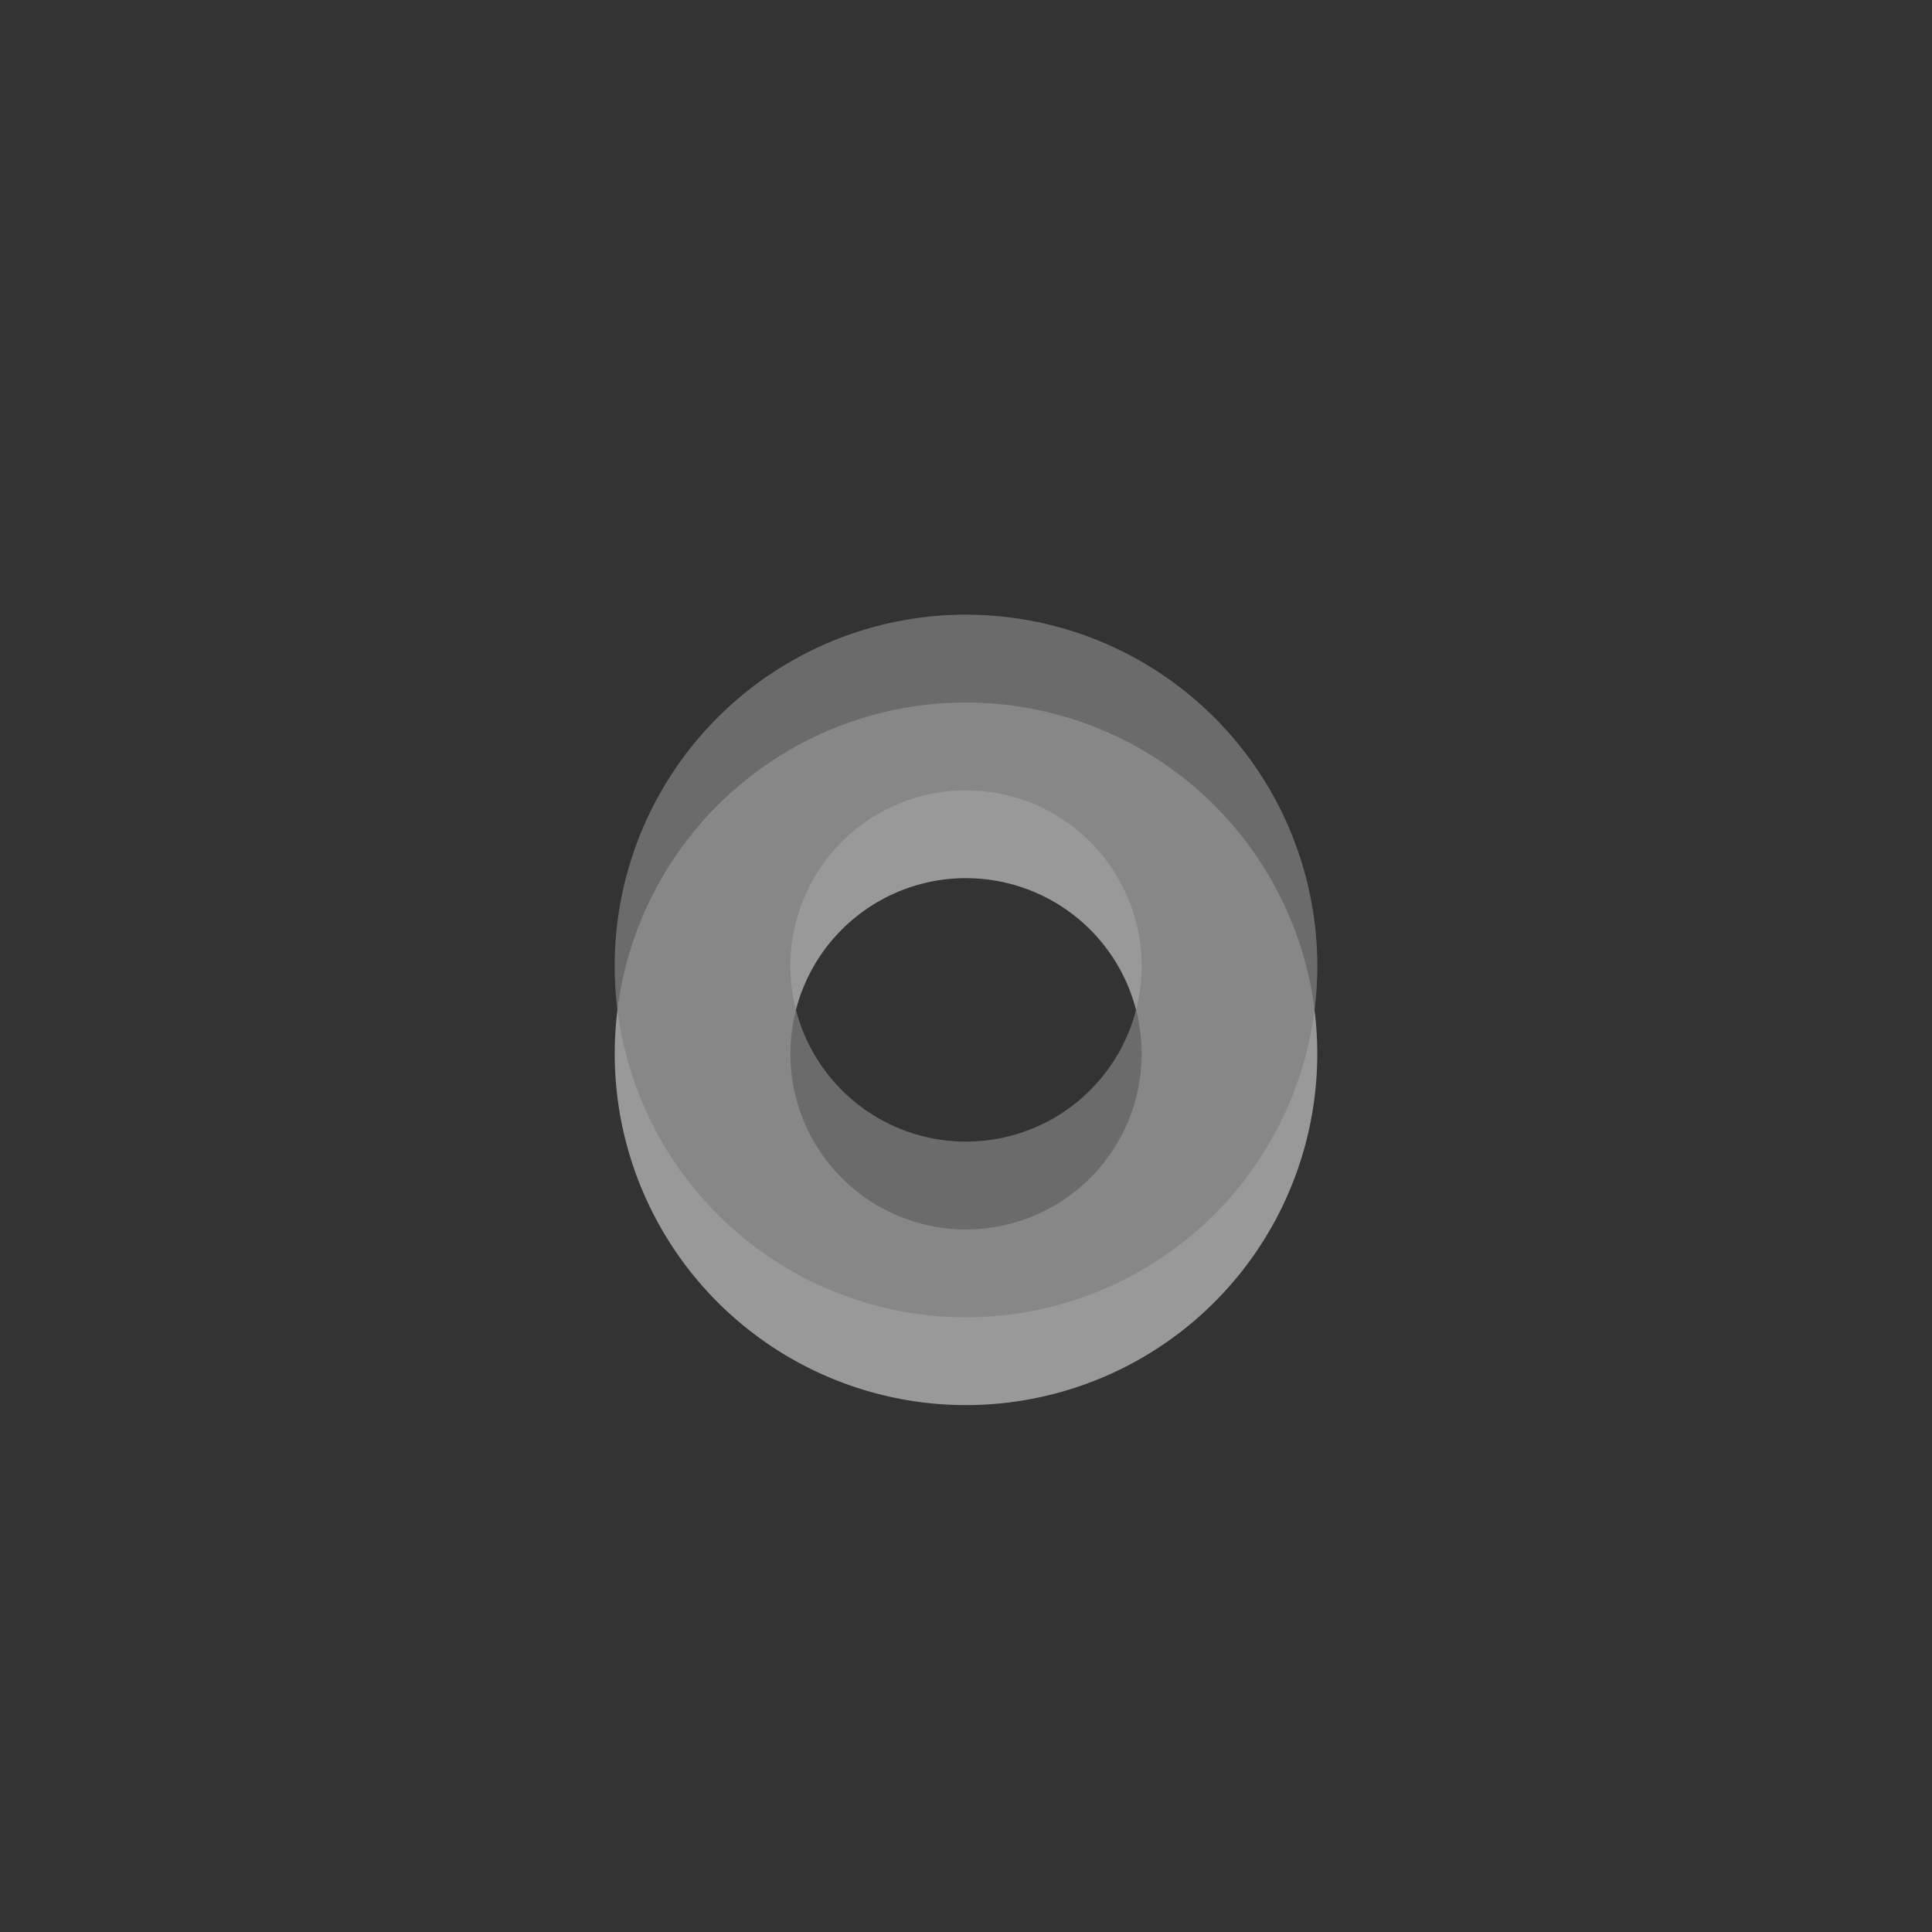 <svg xmlns="http://www.w3.org/2000/svg" xmlns:xlink="http://www.w3.org/1999/xlink" id="svg45" width="22" height="22" version="1.1">
 <rect width="100%" height="100%" fill="#333333" stroke="none"/>
 <defs id="defs49">
  <linearGradient id="linearGradient832">
   <stop style="stop-color:#4381c1;stop-opacity:1" id="stop828" offset="0"/>
   <stop style="stop-color:#5fa0e4;stop-opacity:1" id="stop830" offset="1"/>
  </linearGradient>
  <linearGradient id="linearGradient975" x1="56" x2="56" y1="15" y2="7" gradientUnits="userSpaceOnUse" xlink:href="#linearGradient832"/>
 </defs>
 <g id="hover-center">
  <path style="opacity:0.37" id="path877" d="M 25.301,0 C 23.492,0 22,1.492 22,3.301 V 18.699 C 22,20.508 23.492,22 25.301,22 H 40.699 C 42.508,22 44,20.508 44,18.699 V 3.301 C 44,1.492 42.508,0 40.699,0 Z m -0.078,1 H 40.777 C 42.008,1 43,1.992 43,3.223 V 18.777 C 43,20.008 42.008,21 40.777,21 H 25.223 C 23.992,21 23,20.008 23,18.777 V 3.223 C 23,1.992 23.992,1 25.223,1 Z"/>
  <path style="opacity:0.6;fill:#ffffff" id="path879" d="M 25.223,1 C 23.992,1 23,1.992 23,3.223 v 1 C 23,2.992 23.992,2 25.223,2 H 40.777 C 42.008,2 43,2.992 43,4.223 v -1 C 43,1.992 42.008,1 40.777,1 Z"/>
  <path id="path951" style="opacity:0.5;fill:#ffffff" d="M 32.939,8 A 4,4 0 0 0 29,12 a 4,4 0 0 0 4,4 4,4 0 0 0 4,-4 4,4 0 0 0 -4,-4 4,4 0 0 0 -0.061,0 z m 0.012,2 a 2,2 0 0 1 0.049,0 2,2 0 0 1 2,2 2,2 0 0 1 -2,2 2,2 0 0 1 -2,-2 2,2 0 0 1 1.951,-2 z"/>
  <path id="path953" style="fill:#595959" d="M 32.939,7 A 4,4 0 0 0 29,11 a 4,4 0 0 0 4,4 4,4 0 0 0 4,-4 4,4 0 0 0 -4,-4 4,4 0 0 0 -0.061,0 z m 0.012,2 a 2,2 0 0 1 0.049,0 2,2 0 0 1 2,2 2,2 0 0 1 -2,2 2,2 0 0 1 -2,-2 2,2 0 0 1 1.951,-2 z"/>
  <path id="path955" style="opacity:0.25" d="M 32.939,7 A 4,4 0 0 0 29,11 4,4 0 0 0 29.031,11.496 4,4 0 0 1 32.939,8 a 4,4 0 0 1 0.061,0 4,4 0 0 1 3.969,3.496 A 4,4 0 0 0 37,11 4,4 0 0 0 33,7 4,4 0 0 0 32.939,7 Z m 1.996,4.498 A 2,2 0 0 1 33,13 2,2 0 0 1 31.064,11.502 2,2 0 0 0 31,12 a 2,2 0 0 0 2,2 2,2 0 0 0 2,-2 2,2 0 0 0 -0.064,-0.502 z"/>
 </g>
 <g id="active-center">
  <rect id="rect867" width="22" height="22" x="0" y="0" style="opacity:0.001"/>
  <path id="path949" style="opacity:0.5;fill:#ffffff" d="M 10.939,8 A 4,4 0 0 0 7,12 a 4,4 0 0 0 4,4 4,4 0 0 0 4,-4 4,4 0 0 0 -4,-4 4,4 0 0 0 -0.061,0 z m 0.012,2 A 2,2 0 0 1 11,10 a 2,2 0 0 1 2,2 2,2 0 0 1 -2,2 2,2 0 0 1 -2,-2 2,2 0 0 1 1.951,-2 z"/>
  <path id="path862" style="fill:#878787" d="M 10.939 7 A 4 4 0 0 0 7 11 A 4 4 0 0 0 11 15 A 4 4 0 0 0 15 11 A 4 4 0 0 0 11 7 A 4 4 0 0 0 10.939 7 z M 10.951 9 A 2 2 0 0 1 11 9 A 2 2 0 0 1 13 11 A 2 2 0 0 1 11 13 A 2 2 0 0 1 9 11 A 2 2 0 0 1 10.951 9 z"/>
  <path id="path944" style="opacity:0.21" d="M 10.939 7 A 4 4 0 0 0 7 11 A 4 4 0 0 0 7.031 11.496 A 4 4 0 0 1 10.939 8 A 4 4 0 0 1 11 8 A 4 4 0 0 1 14.969 11.496 A 4 4 0 0 0 15 11 A 4 4 0 0 0 11 7 A 4 4 0 0 0 10.939 7 z M 12.936 11.498 A 2 2 0 0 1 11 13 A 2 2 0 0 1 9.064 11.502 A 2 2 0 0 0 9 12 A 2 2 0 0 0 11 14 A 2 2 0 0 0 13 12 A 2 2 0 0 0 12.936 11.498 z"/>
 </g>
 <g id="pressed-center">
  <path style="opacity:0.37" id="path889" d="M 47.301,0 C 45.492,0 44,1.492 44,3.301 V 18.699 C 44,20.508 45.492,22 47.301,22 H 62.699 C 64.508,22 66,20.508 66,18.699 V 3.301 C 66,1.492 64.508,0 62.699,0 Z m -0.078,1 H 62.777 C 64.008,1 65,1.992 65,3.223 V 18.777 C 65,20.008 64.008,21 62.777,21 H 47.223 C 45.992,21 45,20.008 45,18.777 V 3.223 C 45,1.992 45.992,1 47.223,1 Z"/>
  <path id="path957" style="opacity:0.5;fill:#ffffff" d="M 54.939,8 A 4,4 0 0 0 51,12 a 4,4 0 0 0 4,4 4,4 0 0 0 4,-4 4,4 0 0 0 -4,-4 4,4 0 0 0 -0.061,0 z m 0.012,2 a 2,2 0 0 1 0.049,0 2,2 0 0 1 2,2 2,2 0 0 1 -2,2 2,2 0 0 1 -2,-2 2,2 0 0 1 1.951,-2 z"/>
  <path id="path959" style="fill:url(#linearGradient975)" d="M 54.939,7 A 4,4 0 0 0 51,11 a 4,4 0 0 0 4,4 4,4 0 0 0 4,-4 4,4 0 0 0 -4,-4 4,4 0 0 0 -0.061,0 z m 0.012,2 a 2,2 0 0 1 0.049,0 2,2 0 0 1 2,2 2,2 0 0 1 -2,2 2,2 0 0 1 -2,-2 2,2 0 0 1 1.951,-2 z"/>
  <path id="path961" style="fill:#1f61a9" d="M 54.939,7 A 4,4 0 0 0 51,11 4,4 0 0 0 51.031,11.496 4,4 0 0 1 54.939,8 a 4,4 0 0 1 0.061,0 4,4 0 0 1 3.969,3.496 A 4,4 0 0 0 59,11 4,4 0 0 0 55,7 4,4 0 0 0 54.939,7 Z m 1.996,4.498 A 2,2 0 0 1 55,13 2,2 0 0 1 53.064,11.502 2,2 0 0 0 53,12 a 2,2 0 0 0 2,2 2,2 0 0 0 2,-2 2,2 0 0 0 -0.064,-0.502 z"/>
 </g>
 <g id="inactive-center">
  <rect style="opacity:0.001" id="rect899" width="22" height="22" x="66" y="0"/>
  <path id="path963" style="opacity:0.2;fill:#ffffff" d="M 76.939,8 A 4,4 0 0 0 73,12 a 4,4 0 0 0 4,4 4,4 0 0 0 4,-4 4,4 0 0 0 -4,-4 4,4 0 0 0 -0.061,0 z m 0.012,2 a 2,2 0 0 1 0.049,0 2,2 0 0 1 2,2 2,2 0 0 1 -2,2 2,2 0 0 1 -2,-2 2,2 0 0 1 1.951,-2 z"/>
  <path id="path965" style="fill:#aaaaaa" d="M 76.939,7 A 4,4 0 0 0 73,11 a 4,4 0 0 0 4,4 4,4 0 0 0 4,-4 4,4 0 0 0 -4,-4 4,4 0 0 0 -0.061,0 z m 0.012,2 a 2,2 0 0 1 0.049,0 2,2 0 0 1 2,2 2,2 0 0 1 -2,2 2,2 0 0 1 -2,-2 2,2 0 0 1 1.951,-2 z"/>
  <path id="path967" style="opacity:0.21" d="M 76.939,7 A 4,4 0 0 0 73,11 4,4 0 0 0 73.031,11.496 4,4 0 0 1 76.939,8 a 4,4 0 0 1 0.061,0 4,4 0 0 1 3.969,3.496 A 4,4 0 0 0 81,11 4,4 0 0 0 77,7 4,4 0 0 0 76.939,7 Z m 1.996,4.498 A 2,2 0 0 1 77,13 2,2 0 0 1 75.064,11.502 2,2 0 0 0 75,12 a 2,2 0 0 0 2,2 2,2 0 0 0 2,-2 2,2 0 0 0 -0.064,-0.502 z"/>
 </g>
 <g id="deactivated-center" transform="translate(22)">
  <rect style="opacity:0.001" id="rect1002" width="22" height="22" x="66" y="0"/>
  <path id="path1004" style="opacity:0.2;fill:#ffffff" d="M 76.939,8 A 4,4 0 0 0 73,12 a 4,4 0 0 0 4,4 4,4 0 0 0 4,-4 4,4 0 0 0 -4,-4 4,4 0 0 0 -0.061,0 z m 0.012,2 a 2,2 0 0 1 0.049,0 2,2 0 0 1 2,2 2,2 0 0 1 -2,2 2,2 0 0 1 -2,-2 2,2 0 0 1 1.951,-2 z"/>
  <path id="path1006" style="fill:#aaaaaa" d="M 76.939,7 A 4,4 0 0 0 73,11 a 4,4 0 0 0 4,4 4,4 0 0 0 4,-4 4,4 0 0 0 -4,-4 4,4 0 0 0 -0.061,0 z m 0.012,2 a 2,2 0 0 1 0.049,0 2,2 0 0 1 2,2 2,2 0 0 1 -2,2 2,2 0 0 1 -2,-2 2,2 0 0 1 1.951,-2 z"/>
  <path id="path1008" style="opacity:0.21" d="M 76.939,7 A 4,4 0 0 0 73,11 4,4 0 0 0 73.031,11.496 4,4 0 0 1 76.939,8 a 4,4 0 0 1 0.061,0 4,4 0 0 1 3.969,3.496 A 4,4 0 0 0 81,11 4,4 0 0 0 77,7 4,4 0 0 0 76.939,7 Z m 1.996,4.498 A 2,2 0 0 1 77,13 2,2 0 0 1 75.064,11.502 2,2 0 0 0 75,12 a 2,2 0 0 0 2,2 2,2 0 0 0 2,-2 2,2 0 0 0 -0.064,-0.502 z"/>
 </g>
</svg>
